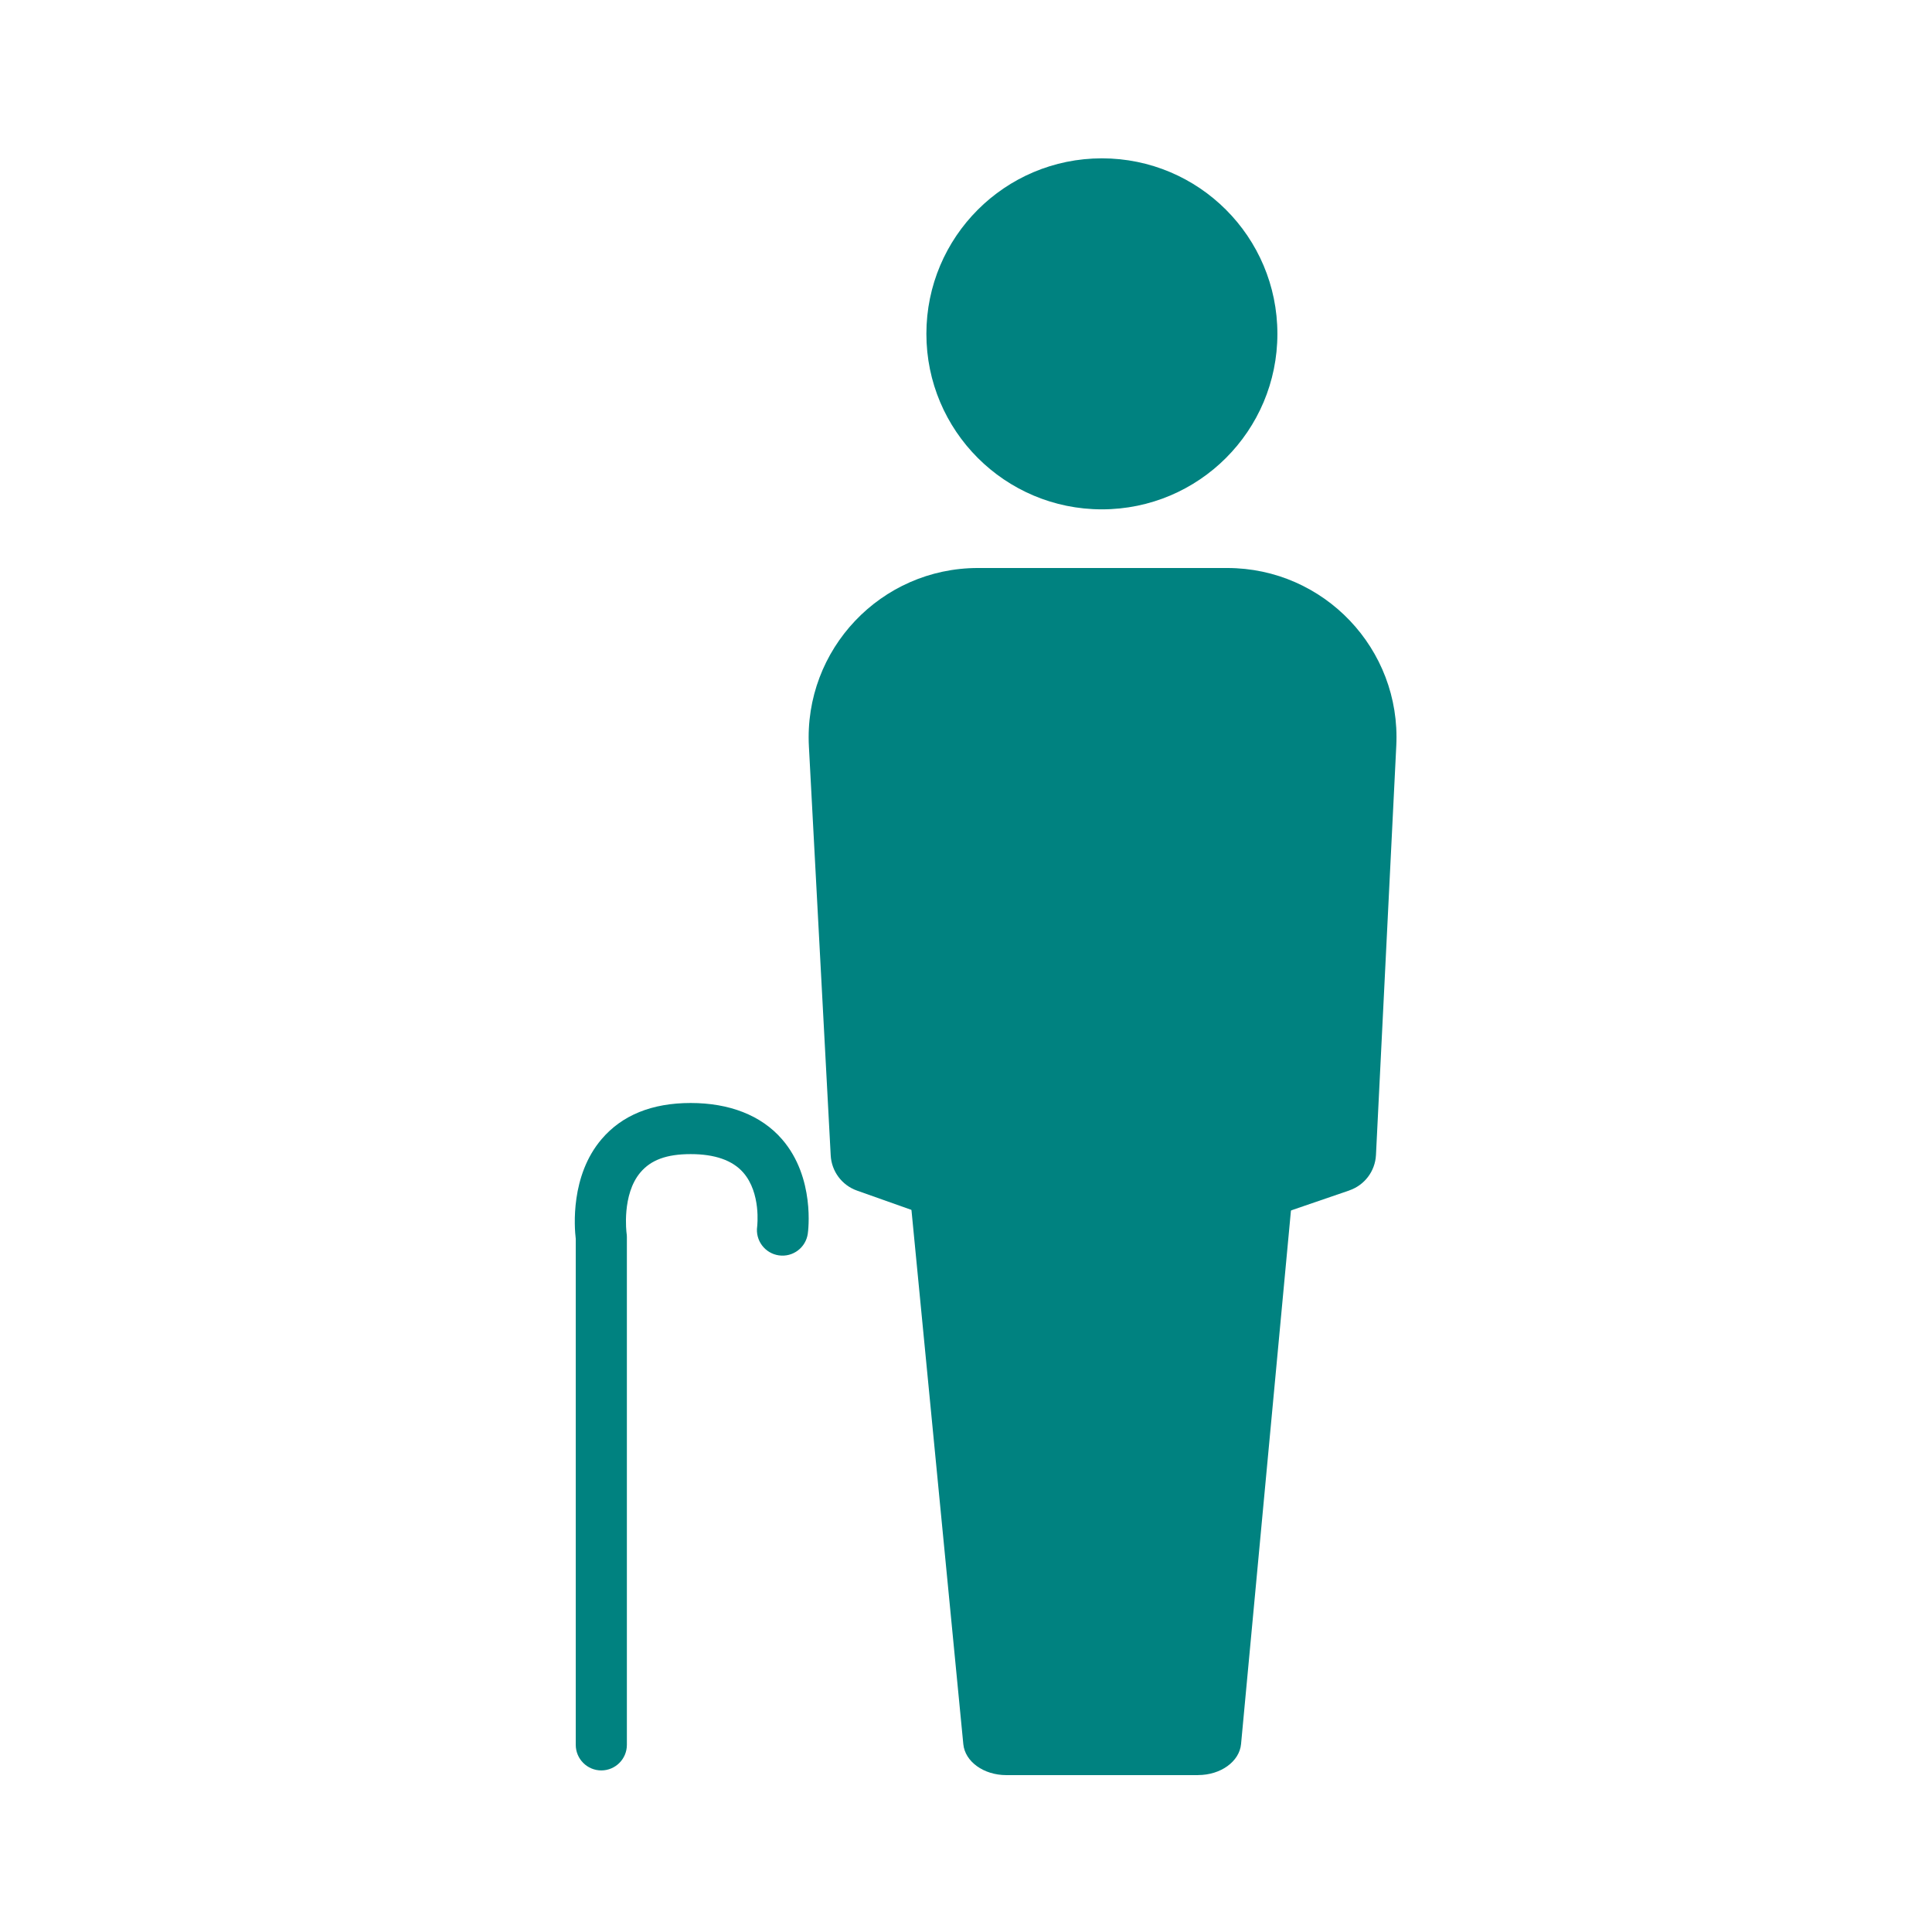 <?xml version='1.0' encoding='UTF-8'?>
<svg xmlns="http://www.w3.org/2000/svg" id="bc" data-name="Perso senior" viewBox="0 0 453.54 453.54">
  <defs>
    <style>
      .ca {
        fill: #008280;
        stroke-width: 0px;
      }
    </style>
  </defs>
  <path class="ca" d="M141.16,415.61c-3.31,0-6-2.69-6-6v-118.79c-.33-2.72-1.28-14.83,6.09-23.43,4.8-5.62,11.83-8.46,20.88-8.46s16.55,2.86,21.45,8.51c7.83,9.02,6.13,21.64,6.05,22.17-.47,3.28-3.5,5.56-6.79,5.09-3.28-.47-5.56-3.51-5.09-6.79,0-.04.96-7.83-3.28-12.66-2.52-2.87-6.67-4.32-12.34-4.32s-9.31,1.39-11.76,4.26c-4.47,5.22-3.29,14.23-3.28,14.31.05.31.07.62.07.93v119.18c0,3.31-2.69,6-6,6Z"/>
  <g>
    <circle class="ca" cx="258.67" cy="78.37" r="41.2"/>
    <path class="ca" d="M281.25,416.71h-45.03c-5.29,0-9.68-3.16-10.08-7.26l-12.89-132.78,12.68-97.58c.52-4.01,4.87-7.06,10.06-7.06h45.49c5.21,0,9.56,3.07,10.06,7.09l12.17,98.02-12.37,132.28c-.38,4.1-4.78,7.28-10.08,7.28Z"/>
    <path class="ca" d="M316.75,279.46l-58.8,20.16-56.78-20.13c-3.53-1.25-5.96-4.51-6.16-8.25l-5.12-96.03c-1.21-22.75,16.91-41.87,39.69-41.87h58.5c22.73,0,40.83,19.02,39.7,41.72l-4.77,96.08c-.19,3.79-2.67,7.08-6.26,8.31Z"/>
  </g>
</svg>
